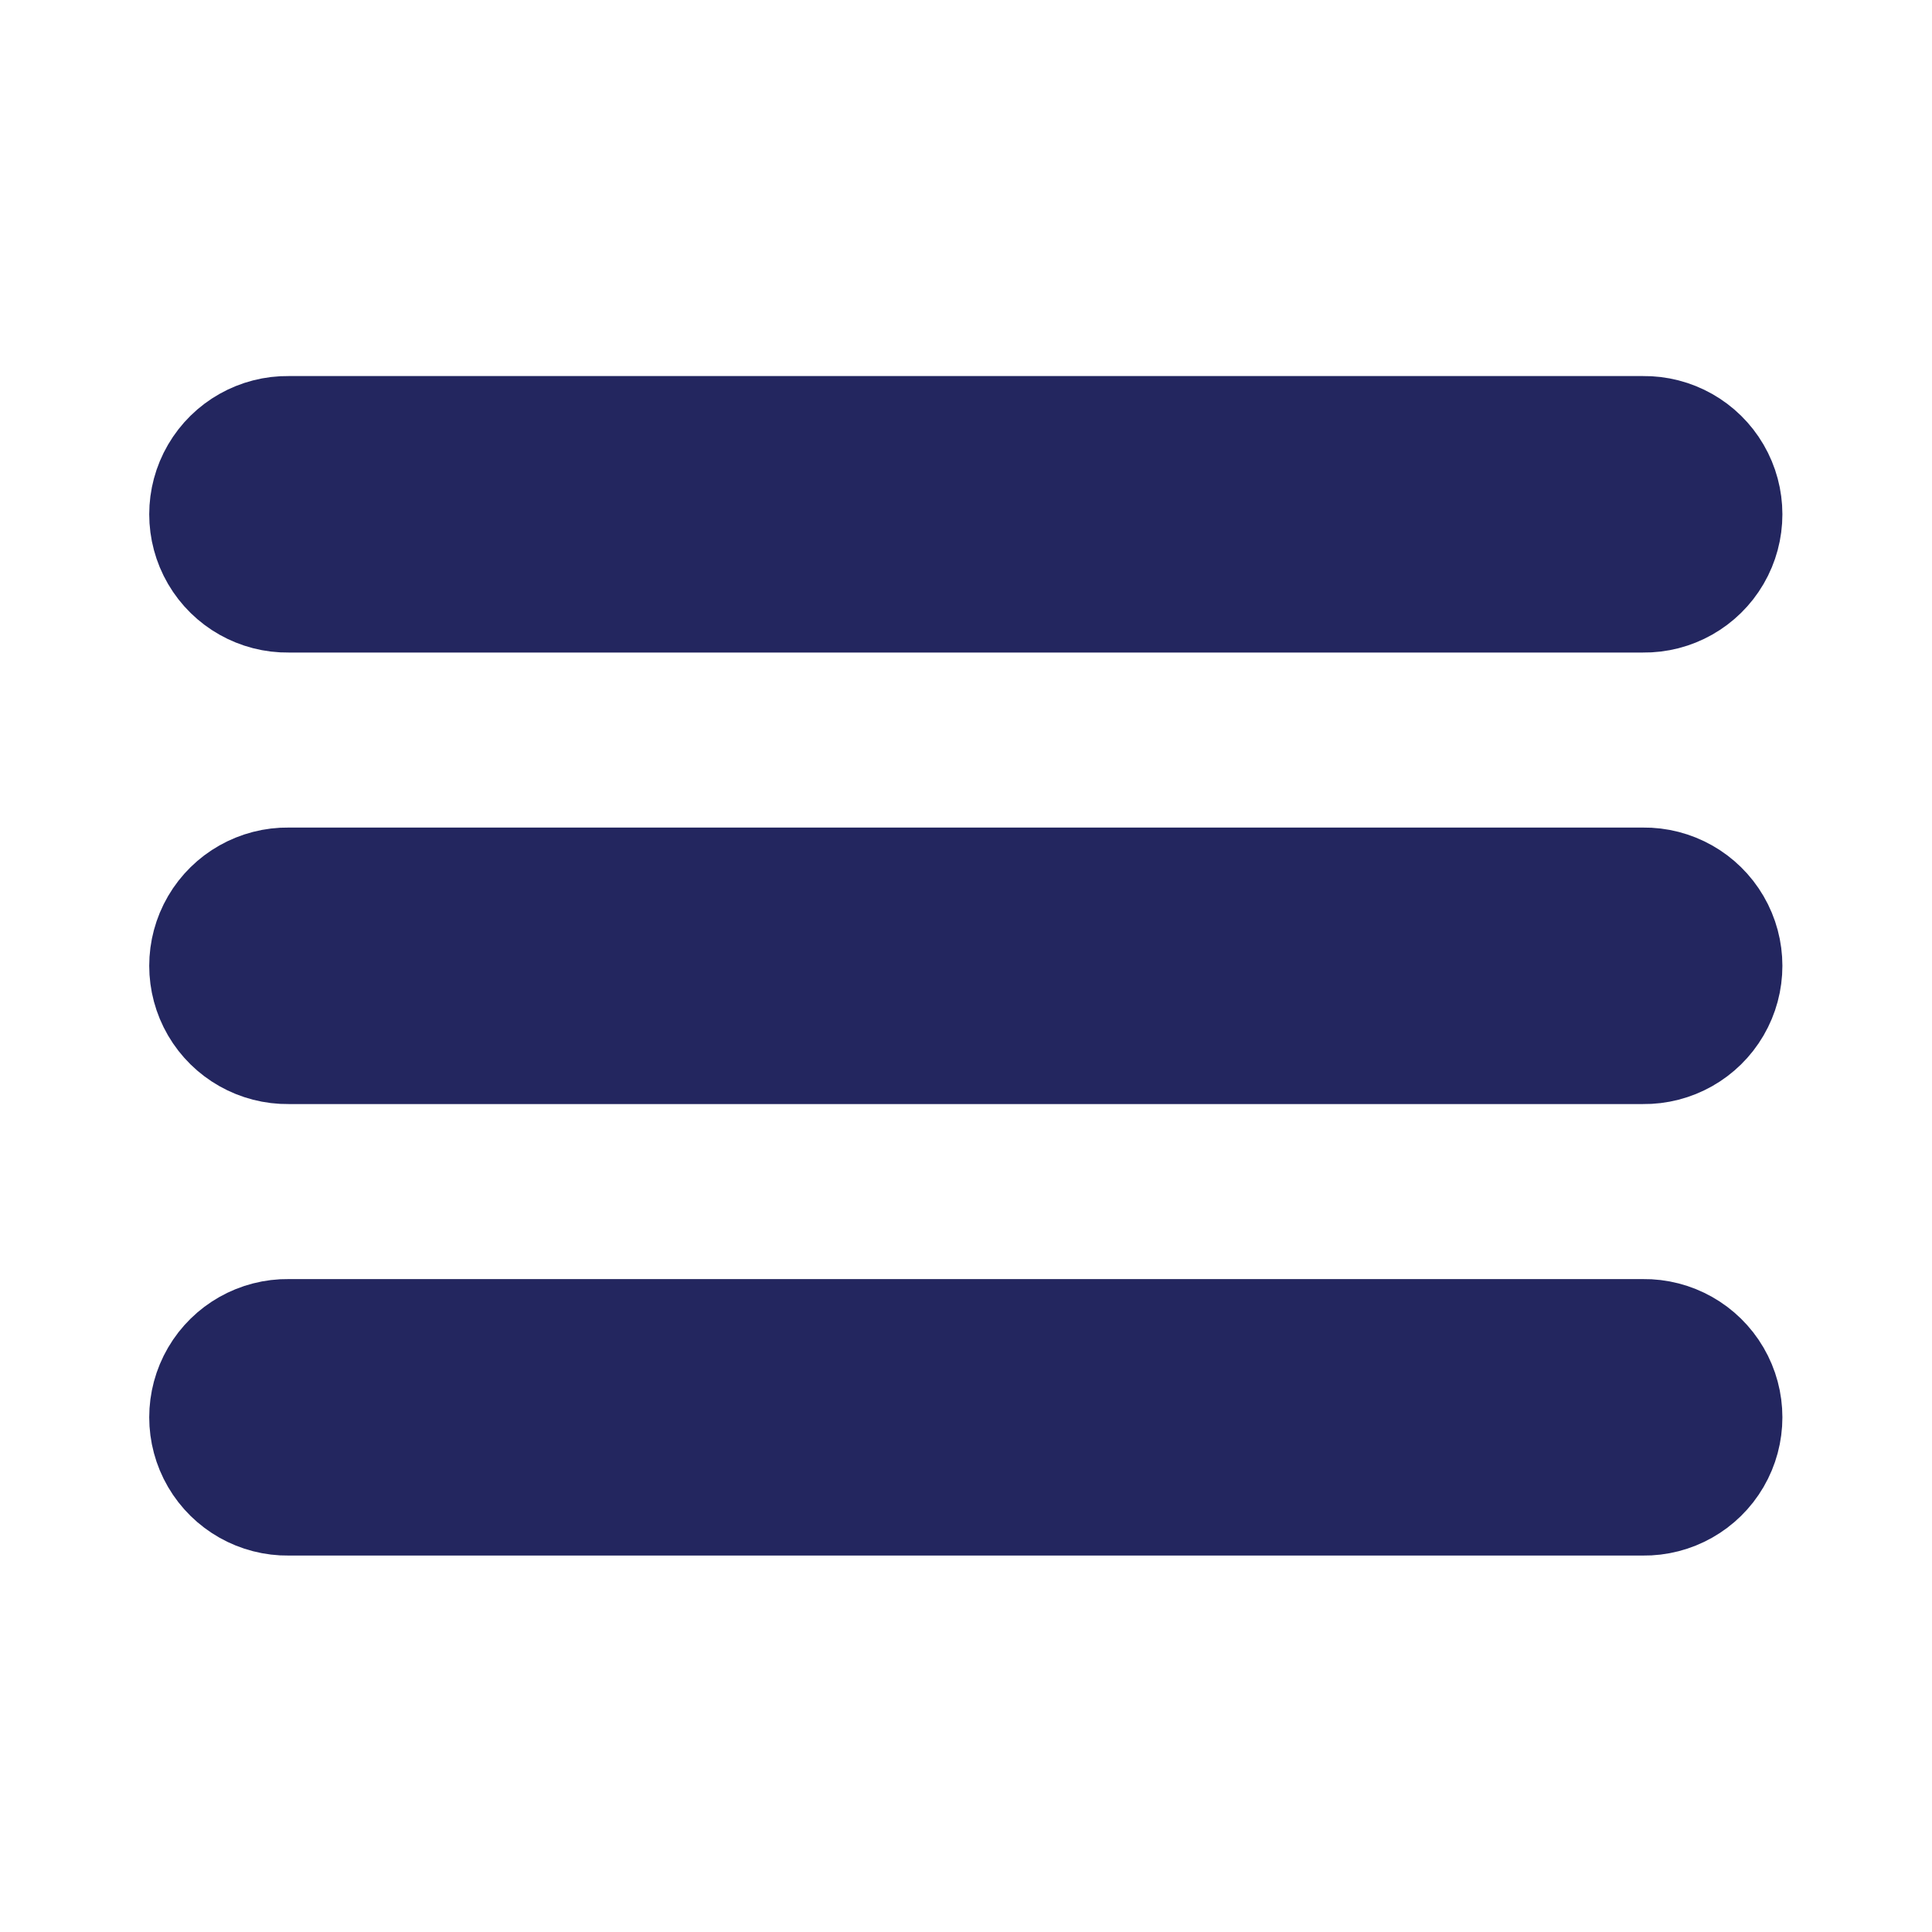 <?xml version="1.0" encoding="UTF-8"?>
<svg xmlns="http://www.w3.org/2000/svg" viewBox="0 0 384 384" width="384px" height="384px">
<g id="surface38664223">
<path style="fill-rule:nonzero;fill:rgb(100%,83.137%,70.588%);fill-opacity:1;stroke-width:12;stroke-linecap:butt;stroke-linejoin:round;stroke:rgb(13.725%,14.902%,37.255%);stroke-opacity:1;stroke-miterlimit:10;" d="M 150.5 35.834 C 153.085 35.797 155.489 37.155 156.792 39.388 C 158.094 41.62 158.094 44.38 156.792 46.613 C 155.489 48.845 153.085 50.204 150.5 50.166 L 21.5 50.166 C 18.915 50.204 16.511 48.845 15.208 46.613 C 13.906 44.38 13.906 41.62 15.208 39.388 C 16.511 37.155 18.915 35.797 21.5 35.834 Z M 150.5 78.833 C 153.085 78.797 155.489 80.154 156.792 82.387 C 158.094 84.619 158.094 87.381 156.792 89.613 C 155.489 91.846 153.085 93.203 150.5 93.167 L 21.5 93.167 C 18.915 93.203 16.511 91.846 15.208 89.613 C 13.906 87.381 13.906 84.619 15.208 82.387 C 16.511 80.154 18.915 78.797 21.5 78.833 Z M 150.5 121.834 C 153.085 121.796 155.489 123.155 156.792 125.387 C 158.094 127.62 158.094 130.38 156.792 132.612 C 155.489 134.845 153.085 136.203 150.5 136.166 L 21.5 136.166 C 18.915 136.203 16.511 134.845 15.208 132.612 C 13.906 130.38 13.906 127.62 15.208 125.387 C 16.511 123.155 18.915 121.796 21.5 121.834 Z M 150.5 121.834 " transform="matrix(2.087,0,0,2.087,12.48,12.48)"/>
<path style=" stroke:none;fill-rule:nonzero;fill:rgb(13.725%,14.902%,37.255%);fill-opacity:1;" d="M 57.359 87.281 C 51.965 87.203 46.945 90.039 44.227 94.699 C 41.508 99.359 41.508 105.121 44.227 109.781 C 46.945 114.441 51.965 117.277 57.359 117.199 L 326.641 117.199 C 332.035 117.277 337.055 114.441 339.773 109.781 C 342.492 105.121 342.492 99.359 339.773 94.699 C 337.055 90.039 332.035 87.203 326.641 87.281 Z M 57.359 177.039 C 51.965 176.965 46.945 179.797 44.227 184.457 C 41.508 189.117 41.508 194.883 44.227 199.543 C 46.945 204.203 51.965 207.035 57.359 206.961 L 326.641 206.961 C 332.035 207.035 337.055 204.203 339.773 199.543 C 342.492 194.883 342.492 189.117 339.773 184.457 C 337.055 179.797 332.035 176.965 326.641 177.039 Z M 57.359 266.801 C 51.965 266.723 46.945 269.559 44.227 274.219 C 41.508 278.879 41.508 284.641 44.227 289.301 C 46.945 293.961 51.965 296.797 57.359 296.719 L 326.641 296.719 C 332.035 296.797 337.055 293.961 339.773 289.301 C 342.492 284.641 342.492 278.879 339.773 274.219 C 337.055 269.559 332.035 266.723 326.641 266.801 Z M 57.359 266.801 "/>
</g>
</svg>
